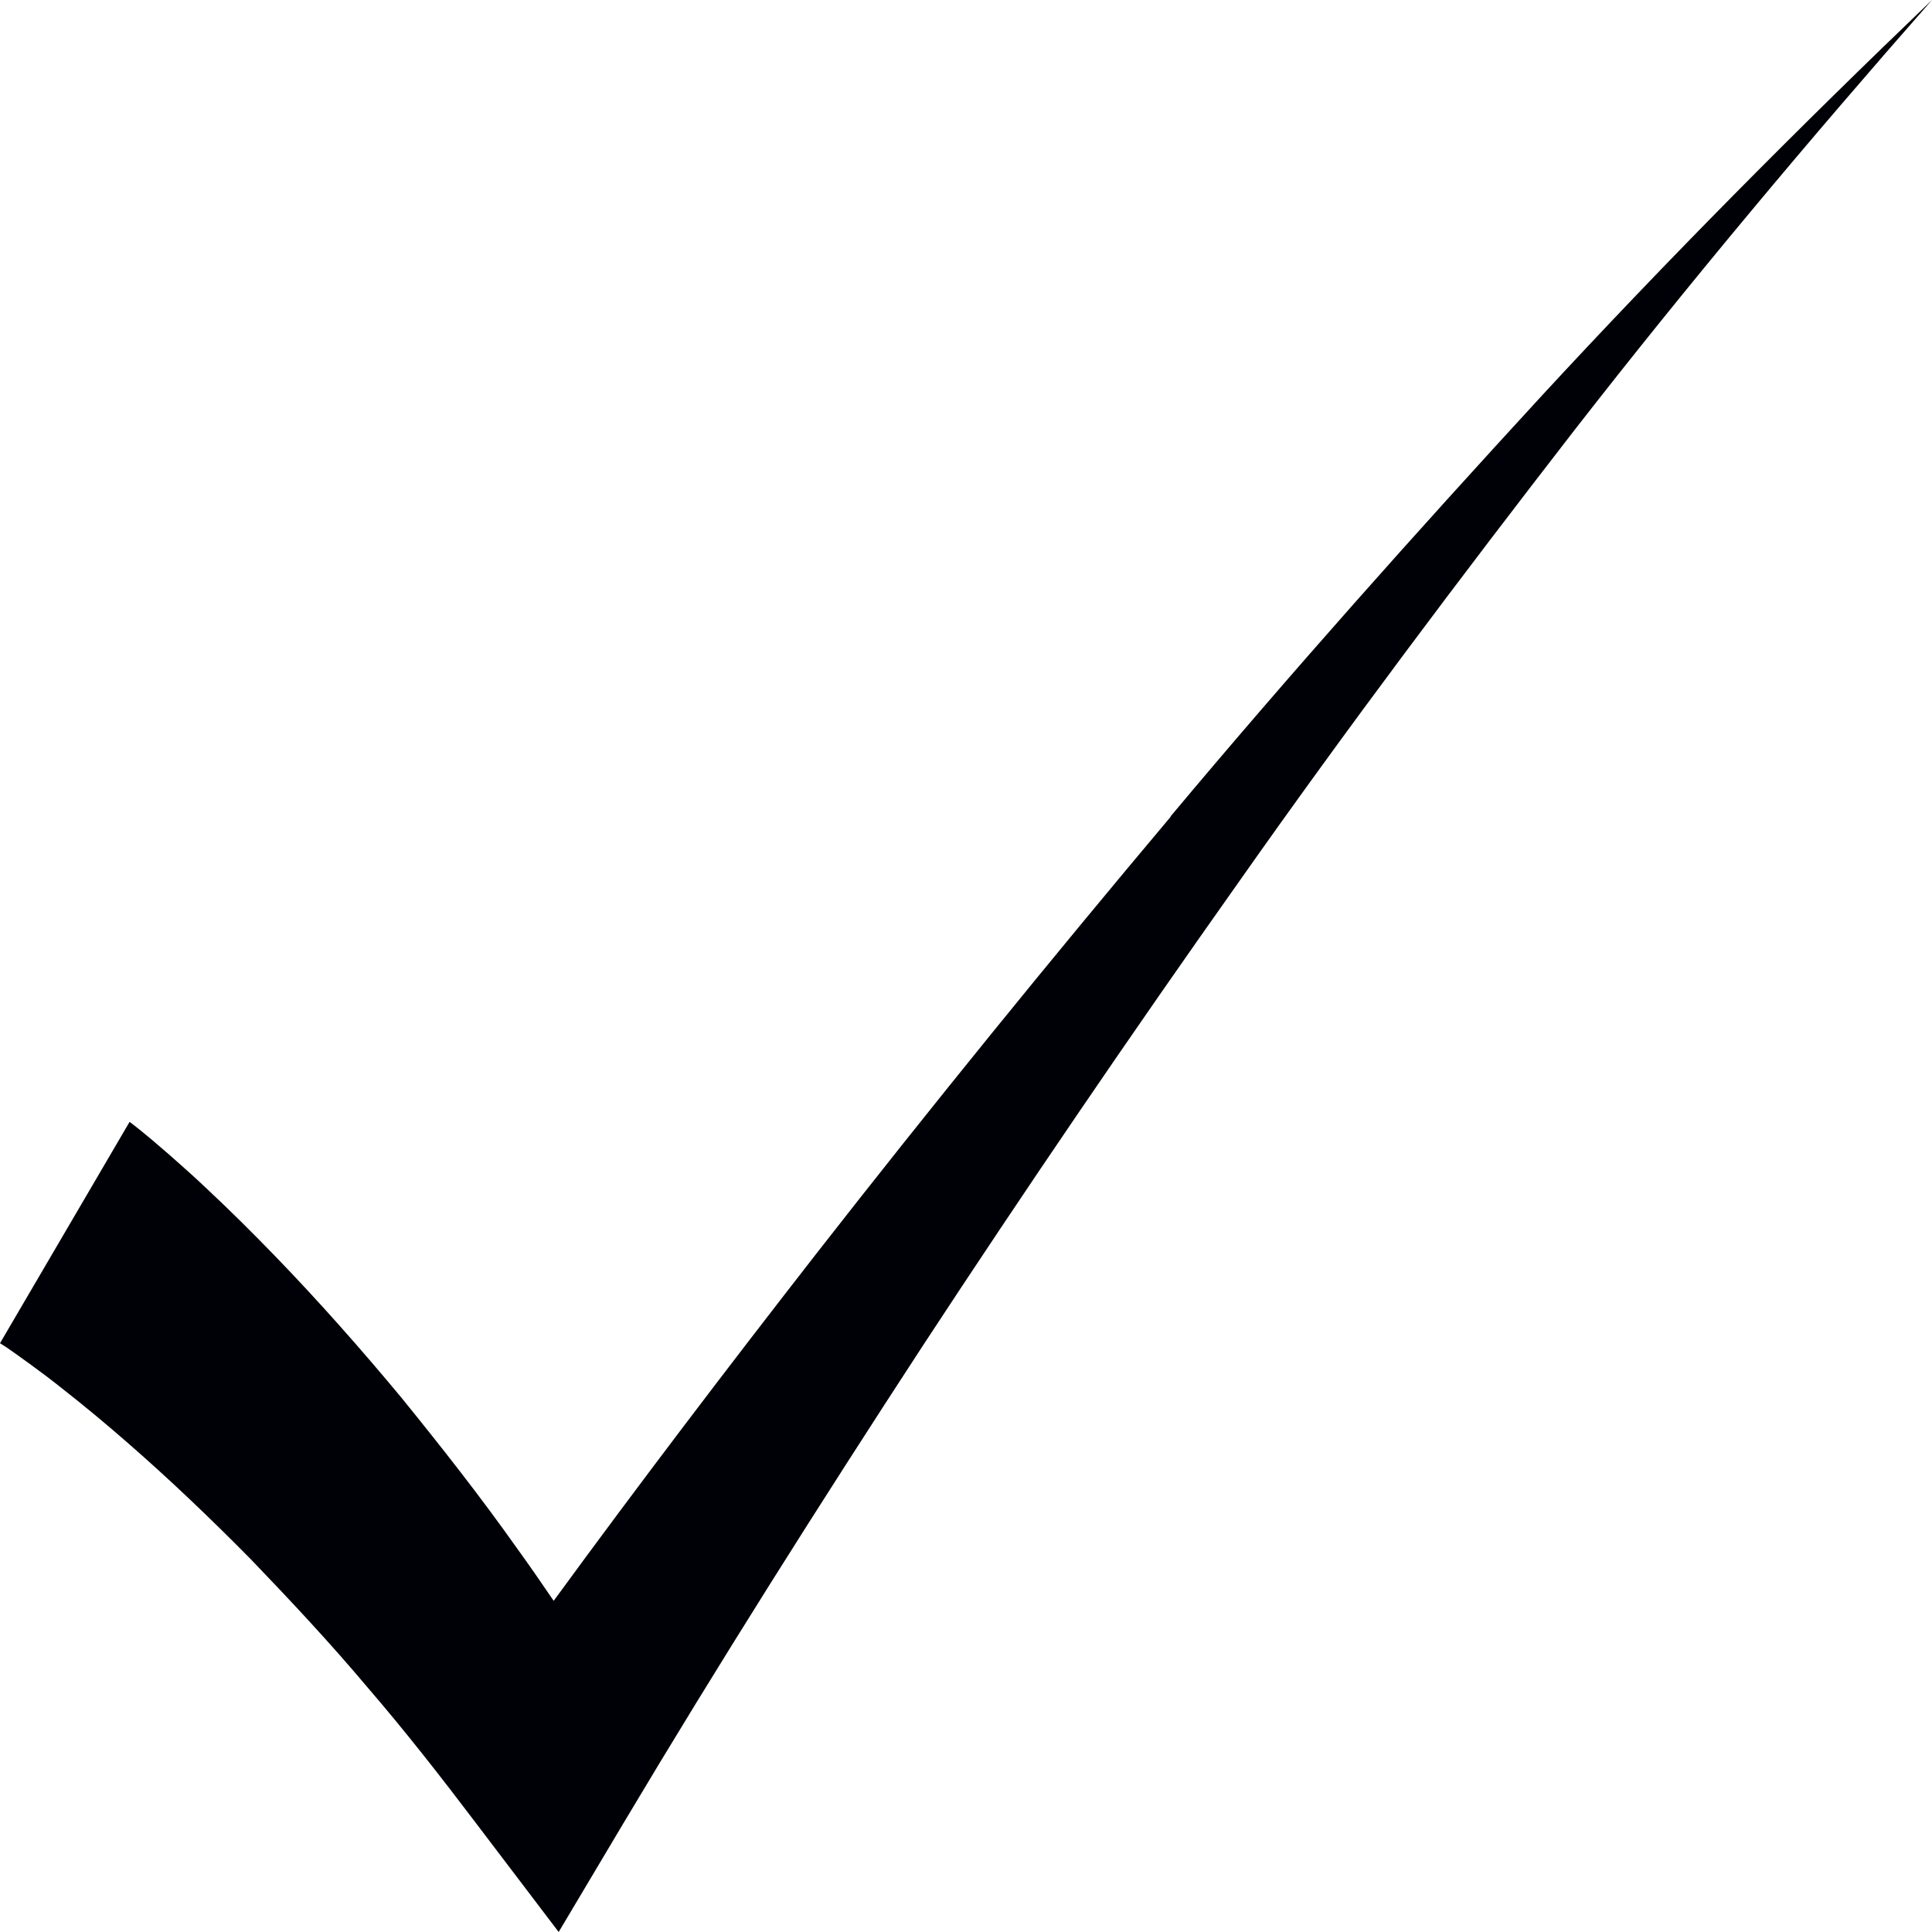 <svg width="24" height="24" viewBox="0 0 24 24" fill="none" xmlns="http://www.w3.org/2000/svg">
<path d="M14.545 10.143C13.047 11.924 11.576 13.735 10.138 15.577C9.033 16.996 7.947 18.423 6.878 19.886C6.727 19.665 6.576 19.445 6.42 19.23C5.965 18.587 5.479 17.969 4.983 17.358C4.48 16.753 3.959 16.163 3.41 15.596C3.135 15.312 2.854 15.033 2.562 14.76C2.418 14.623 2.267 14.489 2.114 14.354L1.879 14.152C1.795 14.083 1.726 14.024 1.61 13.936L0 16.686C0.033 16.705 0.112 16.757 0.172 16.801L0.371 16.944C0.505 17.041 0.64 17.143 0.774 17.25C1.043 17.461 1.311 17.683 1.574 17.913C2.102 18.372 2.615 18.862 3.116 19.37C3.612 19.886 4.103 20.411 4.568 20.964C5.04 21.512 5.488 22.086 5.929 22.669L6.94 24L7.748 22.643C8.932 20.657 10.188 18.672 11.461 16.721C12.74 14.77 14.052 12.844 15.398 10.943C16.738 9.038 18.135 7.181 19.557 5.345C20.983 3.512 22.471 1.739 24 0C22.342 1.587 20.716 3.222 19.145 4.924C17.579 6.627 16.033 8.359 14.54 10.143H14.545Z" fill="#000106"/>
</svg>
